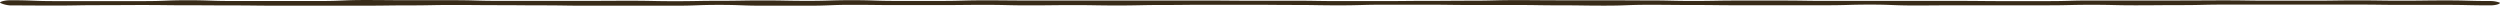 <svg xmlns="http://www.w3.org/2000/svg" viewBox="0 0 900 2"><defs><style>.cls-1{fill:#382b18;}</style></defs><g id="content"><path class="cls-1" d="M896.45,1.93c-8,0-8-.17-15.94-.17s-8,0-15.94,0-8-.1-15.94-.1H832.69c-8,0-8,0-15.94,0s-8,0-15.93,0-8,.18-15.94.18-8,.07-15.94.07-8-.18-15.94-.18-8,.18-15.94.18-8,0-15.94,0-8,0-15.94,0-8,.06-15.94.06-8-.31-15.94-.31-8,.23-15.93.23-8,0-15.94,0-8,0-15.94,0-8-.09-15.94-.09-8-.07-15.94-.07-8,.3-15.94.3-8-.11-15.94-.11-8-.12-15.94-.12-8,0-15.94,0-8-.1-15.93-.1H498c-8,0-8,.22-15.94.22s-8-.13-15.94-.13-8-.07-15.93-.07-8,0-15.94,0-8,.08-15.94.08-8,.17-15.94.17-8-.13-15.94-.13-8,.09-15.94.09-8-.18-15.94-.18-8,.08-15.94.08-8,0-15.94,0-8-.09-15.94-.09-8,.31-15.93.31H274.84c-8,0-8-.29-15.94-.29s-8,.29-15.95.29-8,0-15.94,0-8,0-15.94,0-8-.12-15.94-.12-8-.07-15.94-.07-8-.07-15.94-.07-8,.15-15.94.15-8,.1-15.94.1-8,0-15.94,0-8,0-15.94,0-8-.09-15.94-.09-8-.05-16-.05-8-.09-15.94-.09-8,.05-15.94.05-8,.14-15.95.14-8-.05-15.95-.05A9.94,9.94,0,0,1,0,1C0,.59,1.65.09,3.82.09c8,0,8,.31,15.94.31H51.64c8,0,8-.31,15.94-.31s8,.27,15.94.27,8,0,15.93,0,8,0,15.94,0,8-.35,15.94-.35,8,.07,15.94.07h15.94c8,0,8,.23,15.94.23h15.94c8,0,8,0,15.94,0S219,.27,227,.27s8,.16,15.94.16,8-.14,15.94-.14,8-.13,15.94-.13,8,.15,15.94.15,8-.24,15.94-.24,8,.26,15.94.26,8,0,15.94,0,8-.21,15.94-.21,8,.07,15.94.07,8,0,15.93,0,8,0,15.94,0,8,0,15.94,0,8,0,15.94,0,8,.07,15.93.07,8,0,15.94,0,8,.13,15.94.13h15.94c8,0,8-.08,15.94-.08s8-.06,15.94-.06,8-.2,15.93-.2,8,.06,15.95.06h15.94c8,0,8,.05,15.93.05s8,.18,15.94.18,8-.14,15.94-.14,8,0,15.94,0,8,.12,16,.12,8,0,15.94,0,8,0,15.94,0,8,0,15.94,0,8,.08,15.94.08,8,0,15.94,0S745,.18,753,.18s8,0,15.94,0,8,0,15.94,0,8-.05,15.94-.05,8,.12,15.94.12,8,0,15.95,0,8-.11,15.94-.11,8,.11,15.94.11,8-.1,16-.1,8,.22,16,.22A9.4,9.4,0,0,1,900,1C900,1.41,898.62,1.93,896.45,1.93Z"/></g></svg>